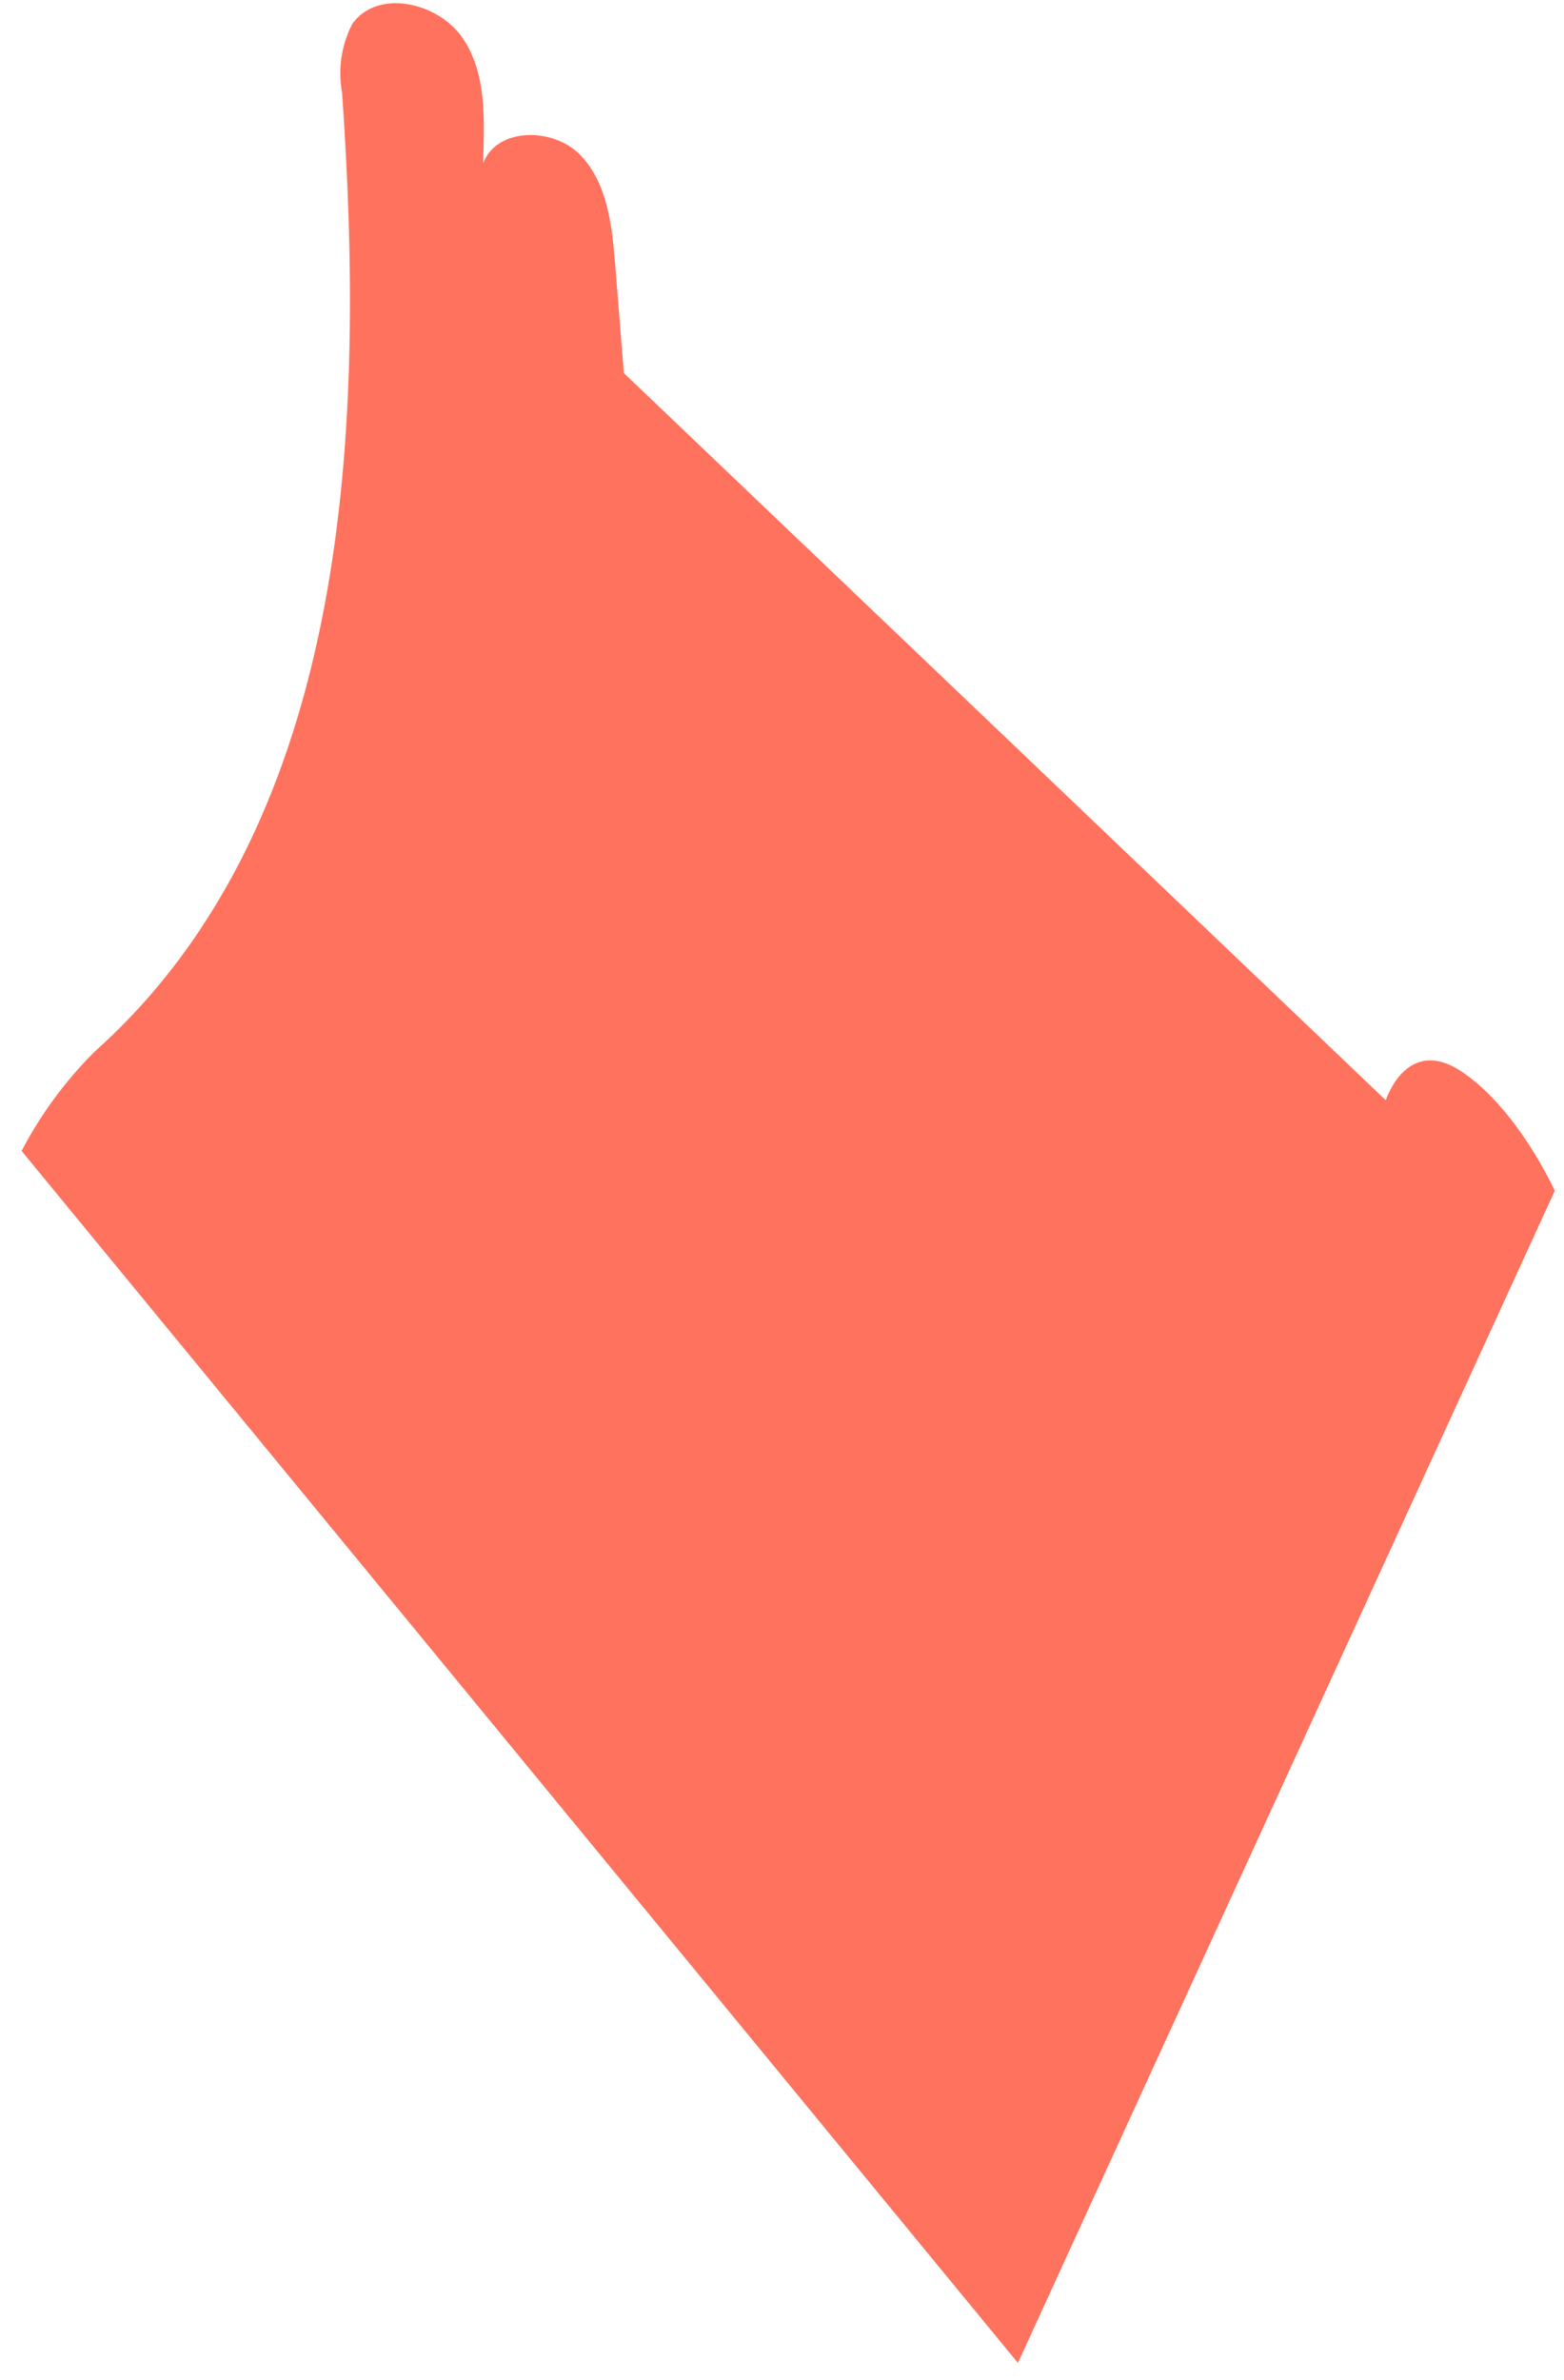 <?xml version="1.0" encoding="UTF-8" standalone="no"?><svg width='71' height='108' viewBox='0 0 71 108' fill='none' xmlns='http://www.w3.org/2000/svg'>
<path d='M4.3 47.72C16.14 37.14 16.54 18.81 15.53 4.22C15.332 3.155 15.494 2.054 15.99 1.09C17.12 -0.52 19.87 0.09 20.99 1.71C22.11 3.33 21.99 5.46 21.93 7.42C22.54 5.76 25.14 5.77 26.36 7.05C27.58 8.33 27.79 10.26 27.93 12.05L28.32 16.93L62.91 49.93C62.91 49.93 63.86 46.93 66.4 48.66C68.94 50.39 70.58 54.04 70.58 54.04L46.21 107.23L0.98 52.23C1.85 50.566 2.969 49.045 4.3 47.72Z' fill='#FF725E'/>
</svg>
